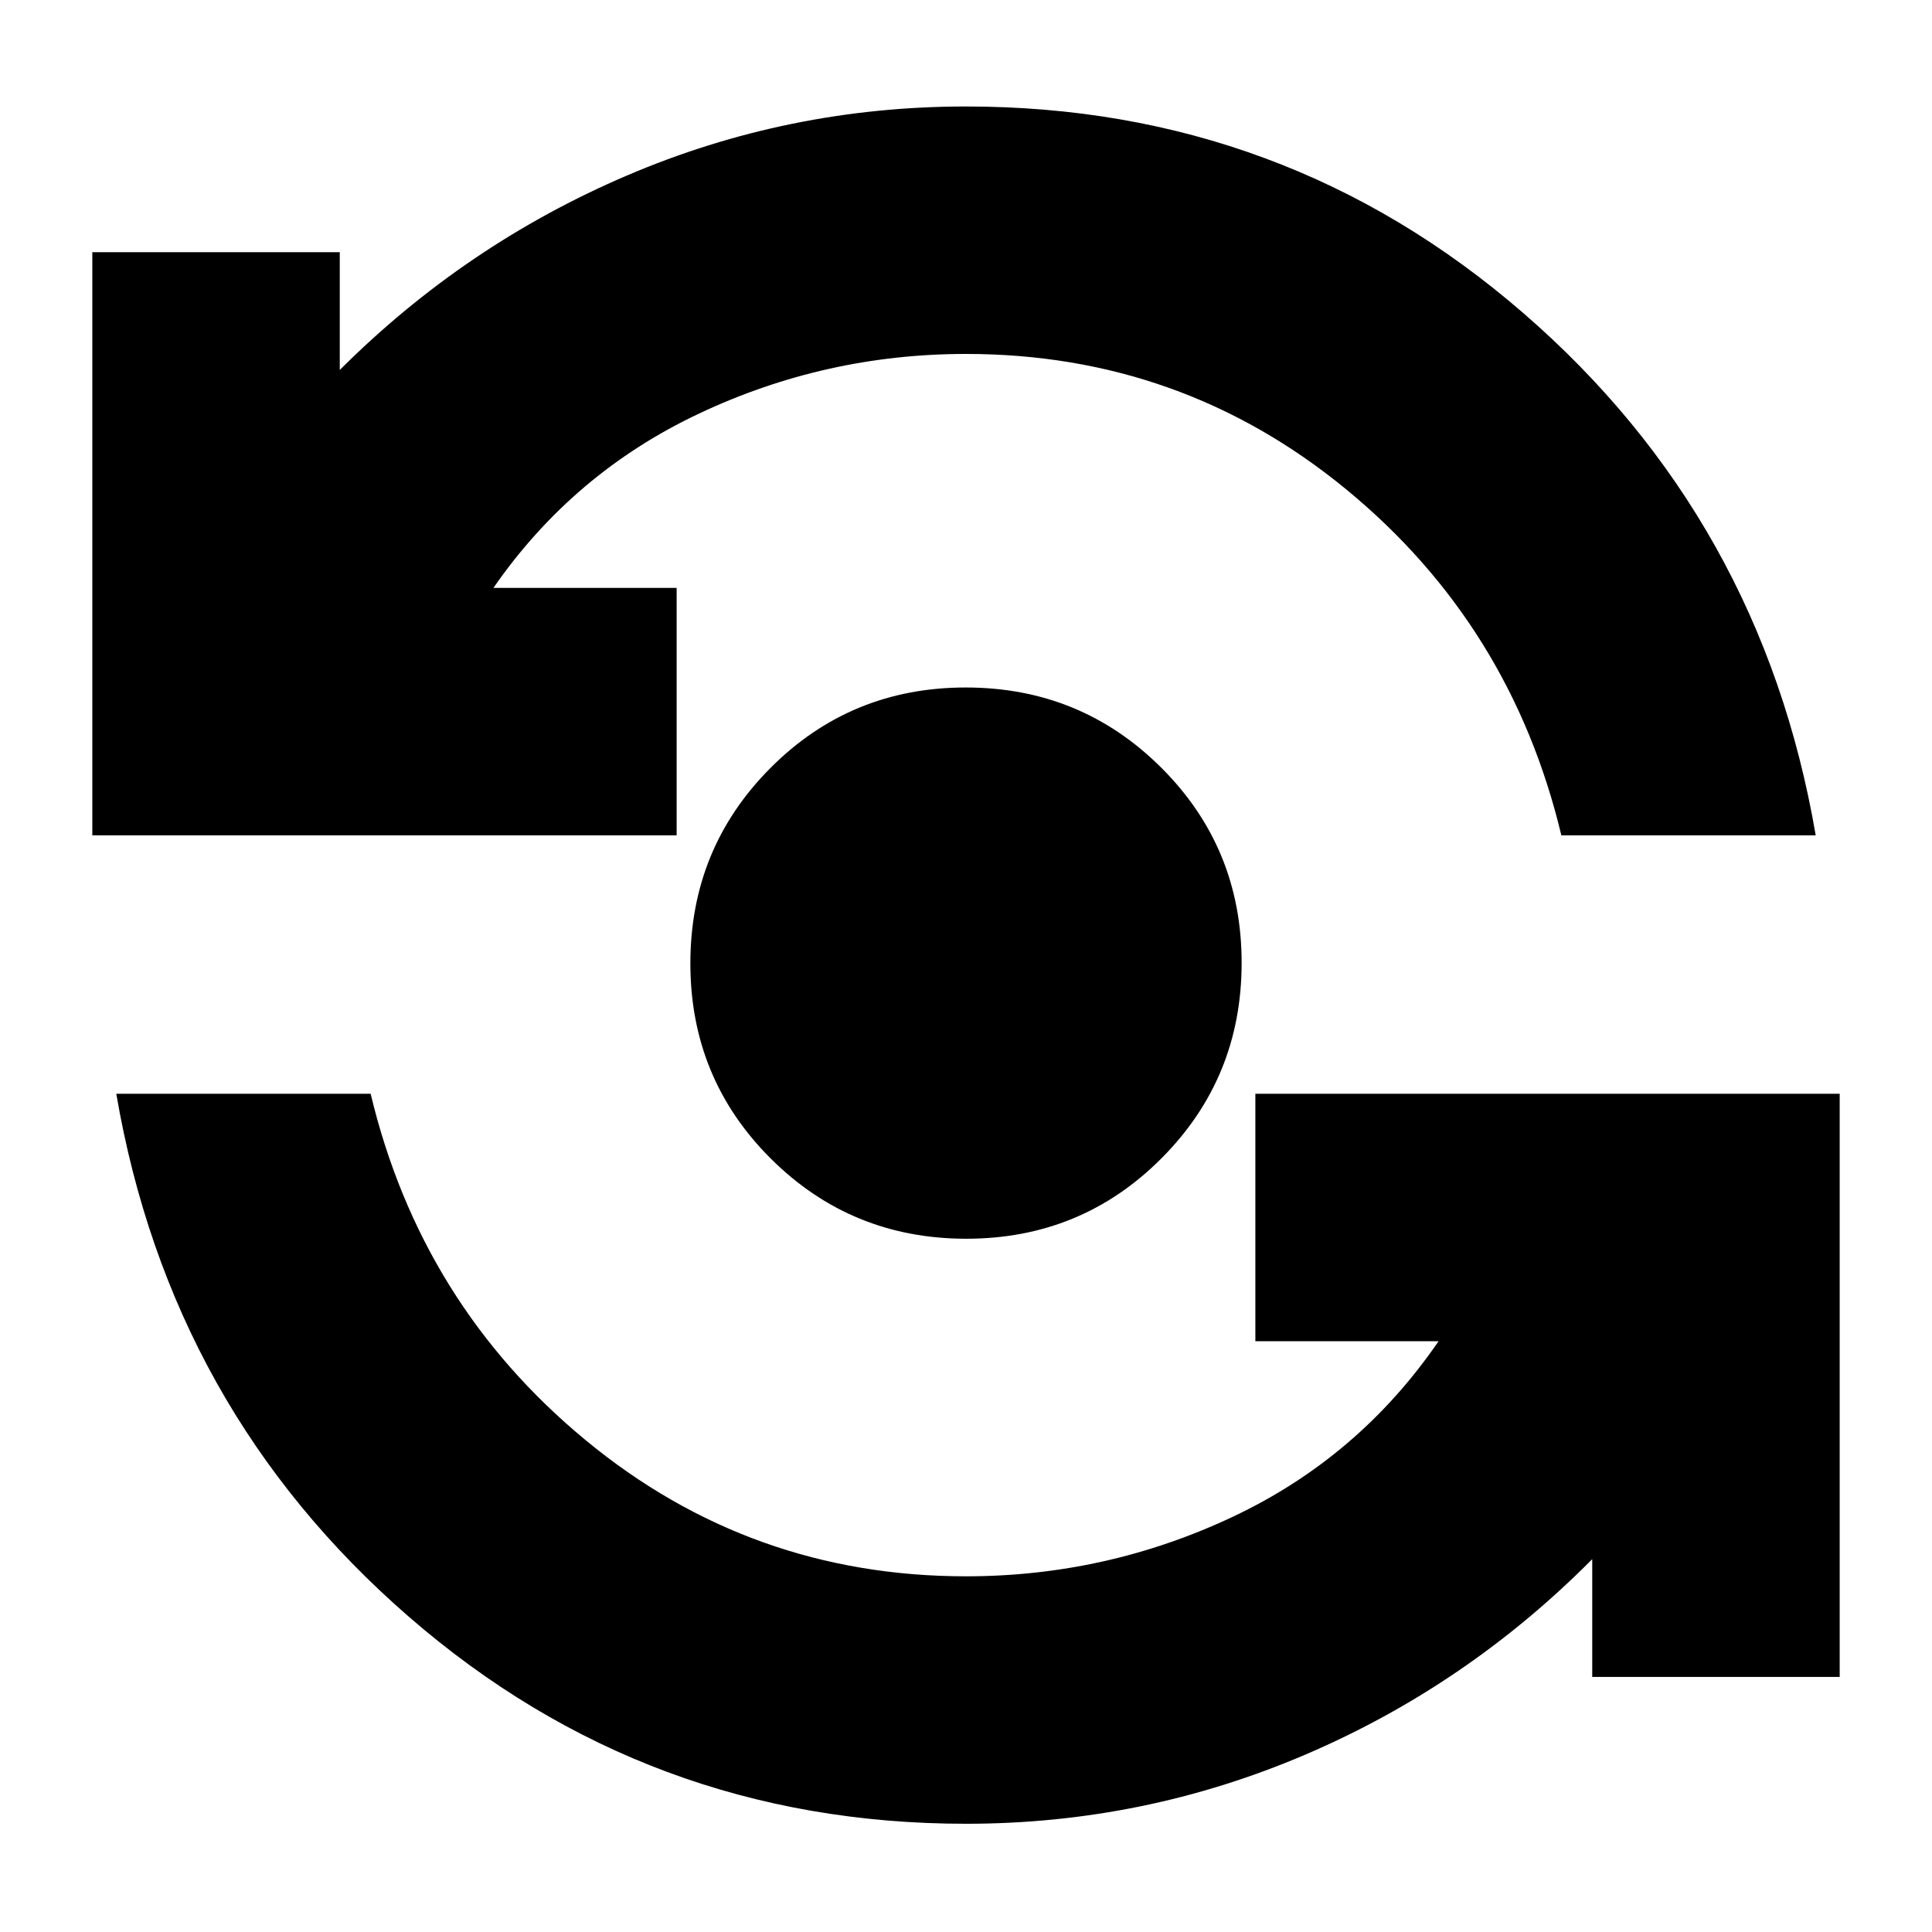 <svg xmlns="http://www.w3.org/2000/svg" height="24" viewBox="0 -960 960 960" width="24"><path d="M480-53.78q-158.39 0-276.87-102.89Q84.65-259.57 57.78-416.52h126.39q25 104.61 106.9 172.19 81.89 67.59 188.93 67.59 69.77 0 132.52-29.56 62.74-29.57 102.3-87.26h-91.04v-122.96h290.35v289.78H791.17v-58.52q-62.43 62.87-142.68 97.17Q568.24-53.78 480-53.78Zm.13-290.7q-57.17 0-97.13-39.82-39.96-39.83-39.96-97 0-57.18 39.83-97.13 39.82-39.96 97-39.96 57.17 0 97.13 39.82 39.96 39.83 39.96 97 0 57.18-39.83 97.13-39.82 39.96-97 39.96ZM45.87-544.91V-834.7h122.96v58.53q62.43-62.31 142.68-96.61 80.25-34.31 168.49-34.31 158.39 0 276.87 102.61 118.48 102.61 145.35 259.57H775.83q-25-104.61-106.9-171.92-81.89-67.3-188.93-67.3-69.77 0-132.52 29.57-62.74 29.56-102.3 86.69h91.04v122.96H45.87Z"/></svg>